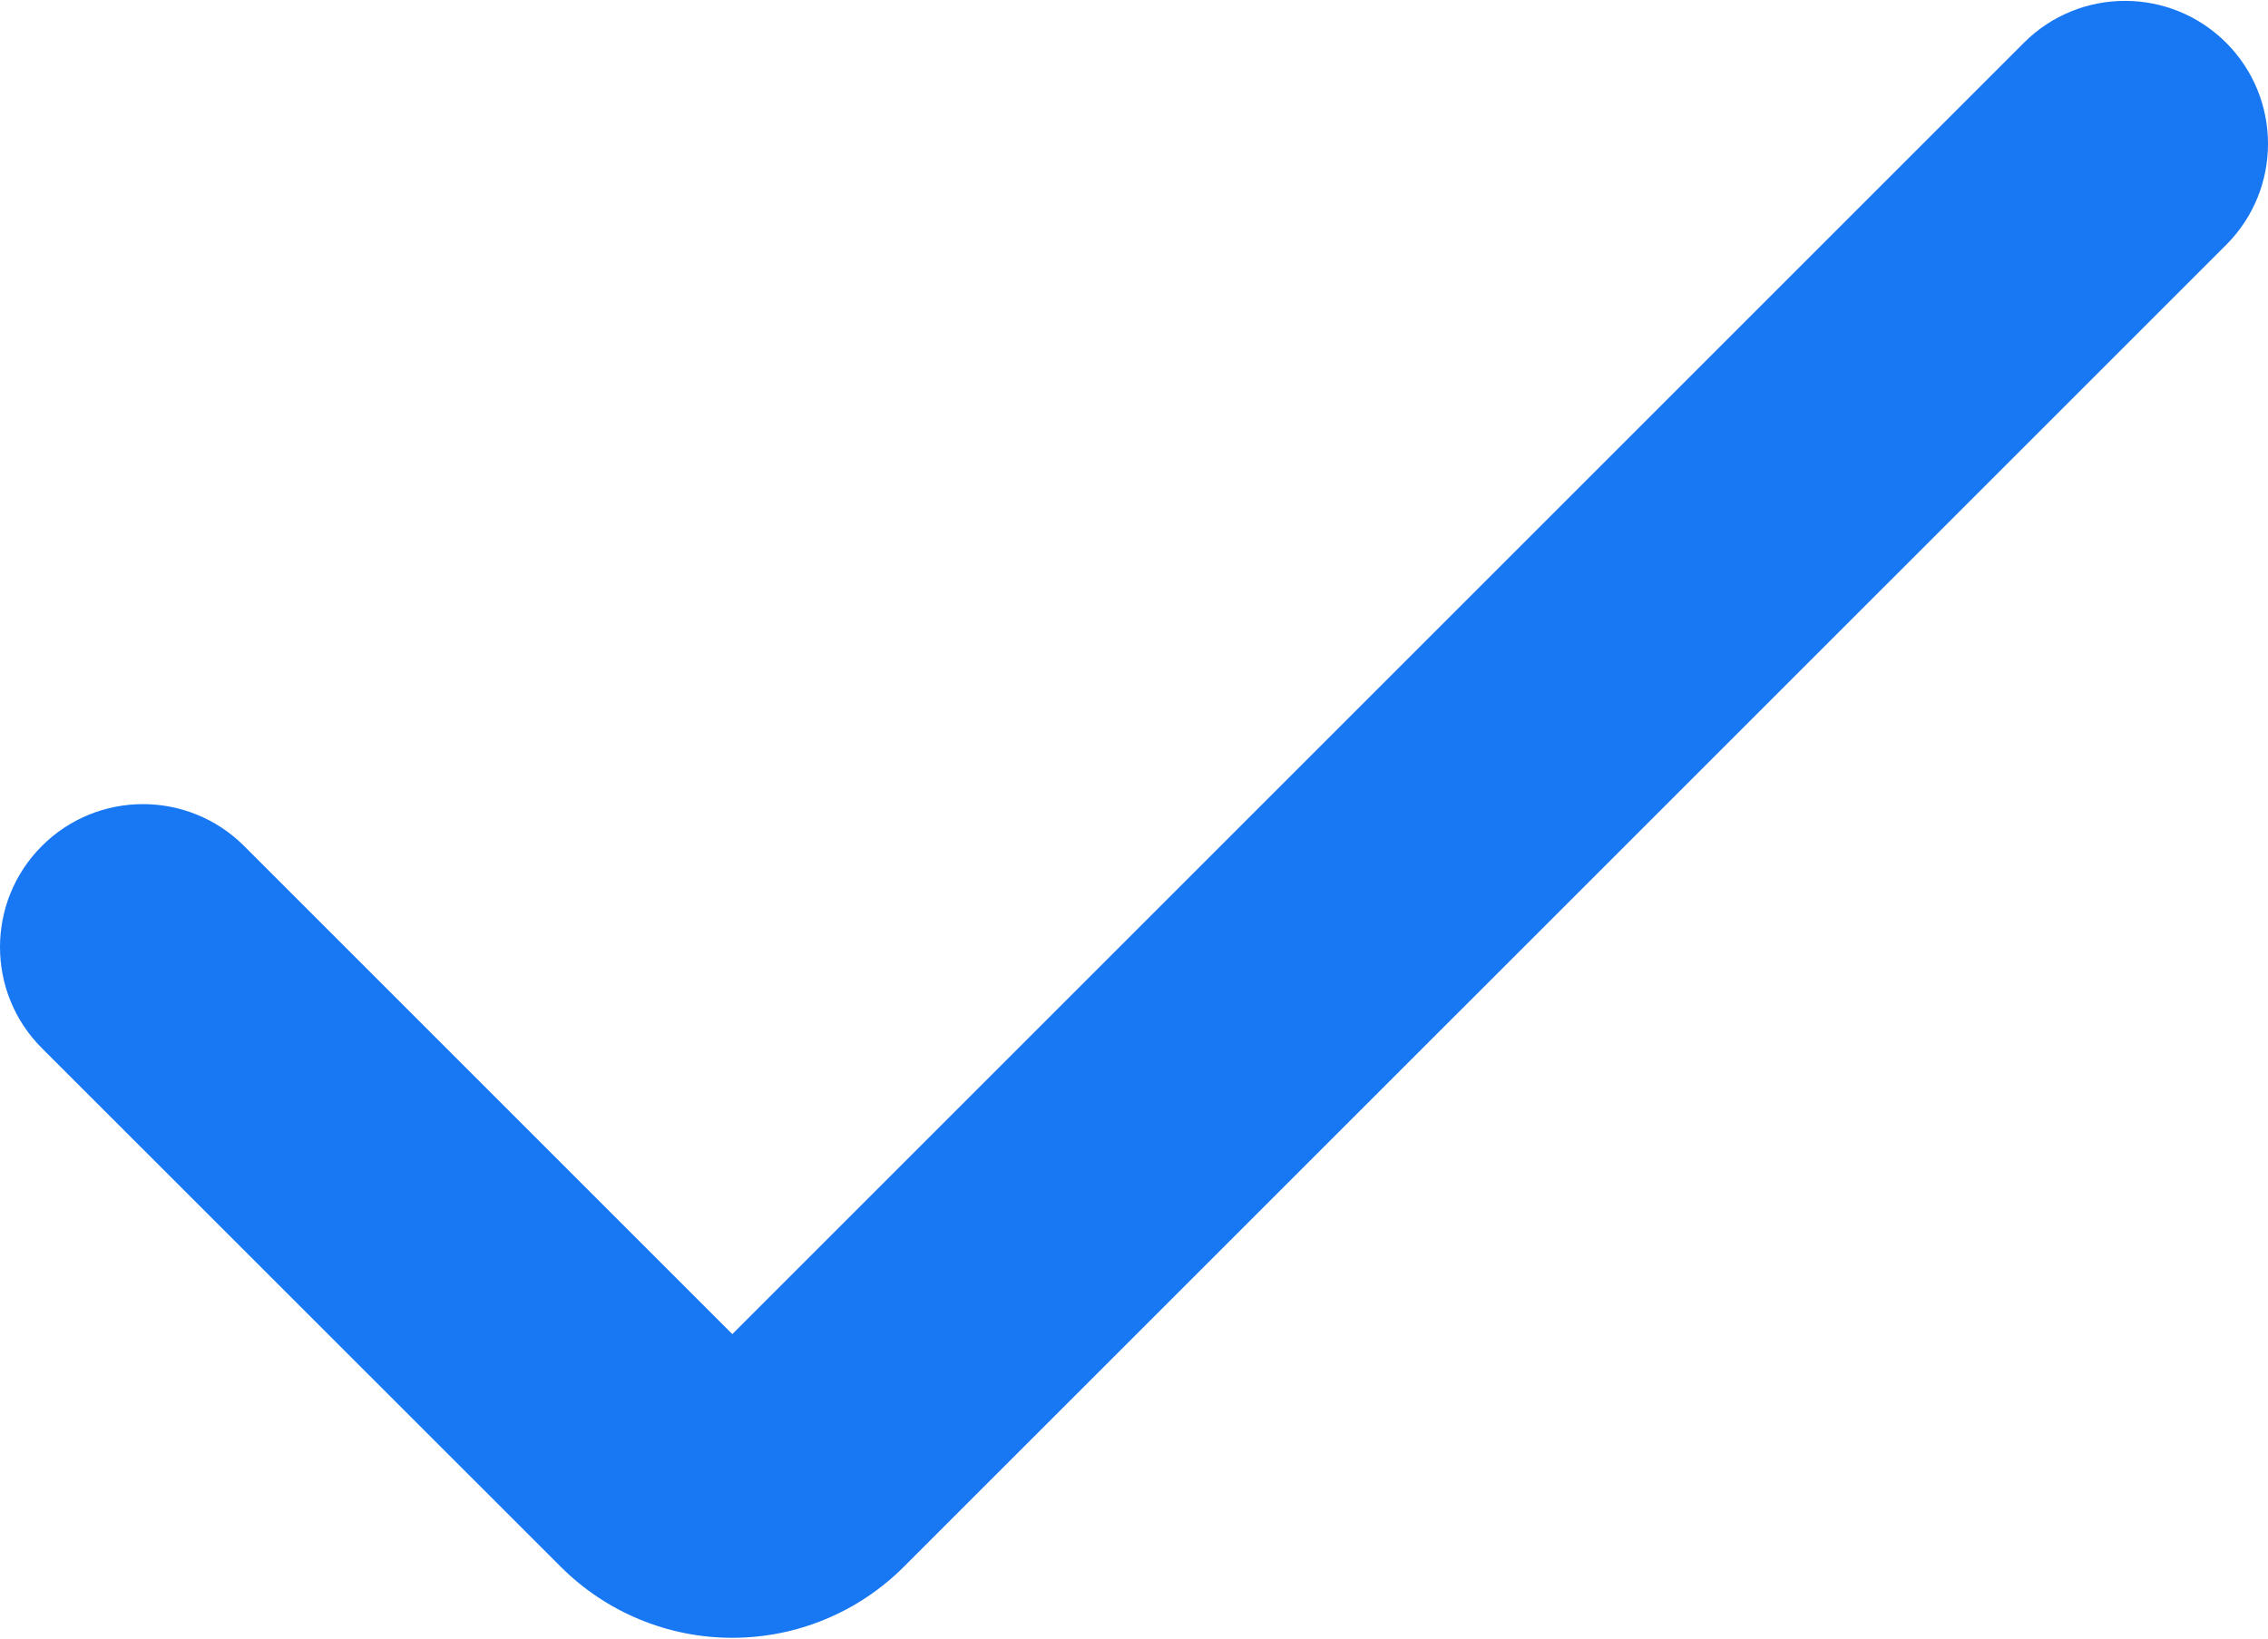 <svg width="512" height="370" viewBox="0 0 512 370" fill="none" xmlns="http://www.w3.org/2000/svg">
<path d="M165.316 369.803C150.782 369.809 136.844 364.032 126.576 353.747L9.452 236.666C-3.151 224.06 -3.151 203.624 9.452 191.018C22.059 178.415 42.494 178.415 55.101 191.018L165.316 301.233L456.899 9.65C469.506 -2.953 489.941 -2.953 502.548 9.65C515.151 22.256 515.151 42.692 502.548 55.298L204.056 353.747C193.788 364.032 179.85 369.809 165.316 369.803Z" fill="#1877F2"/>
</svg>
